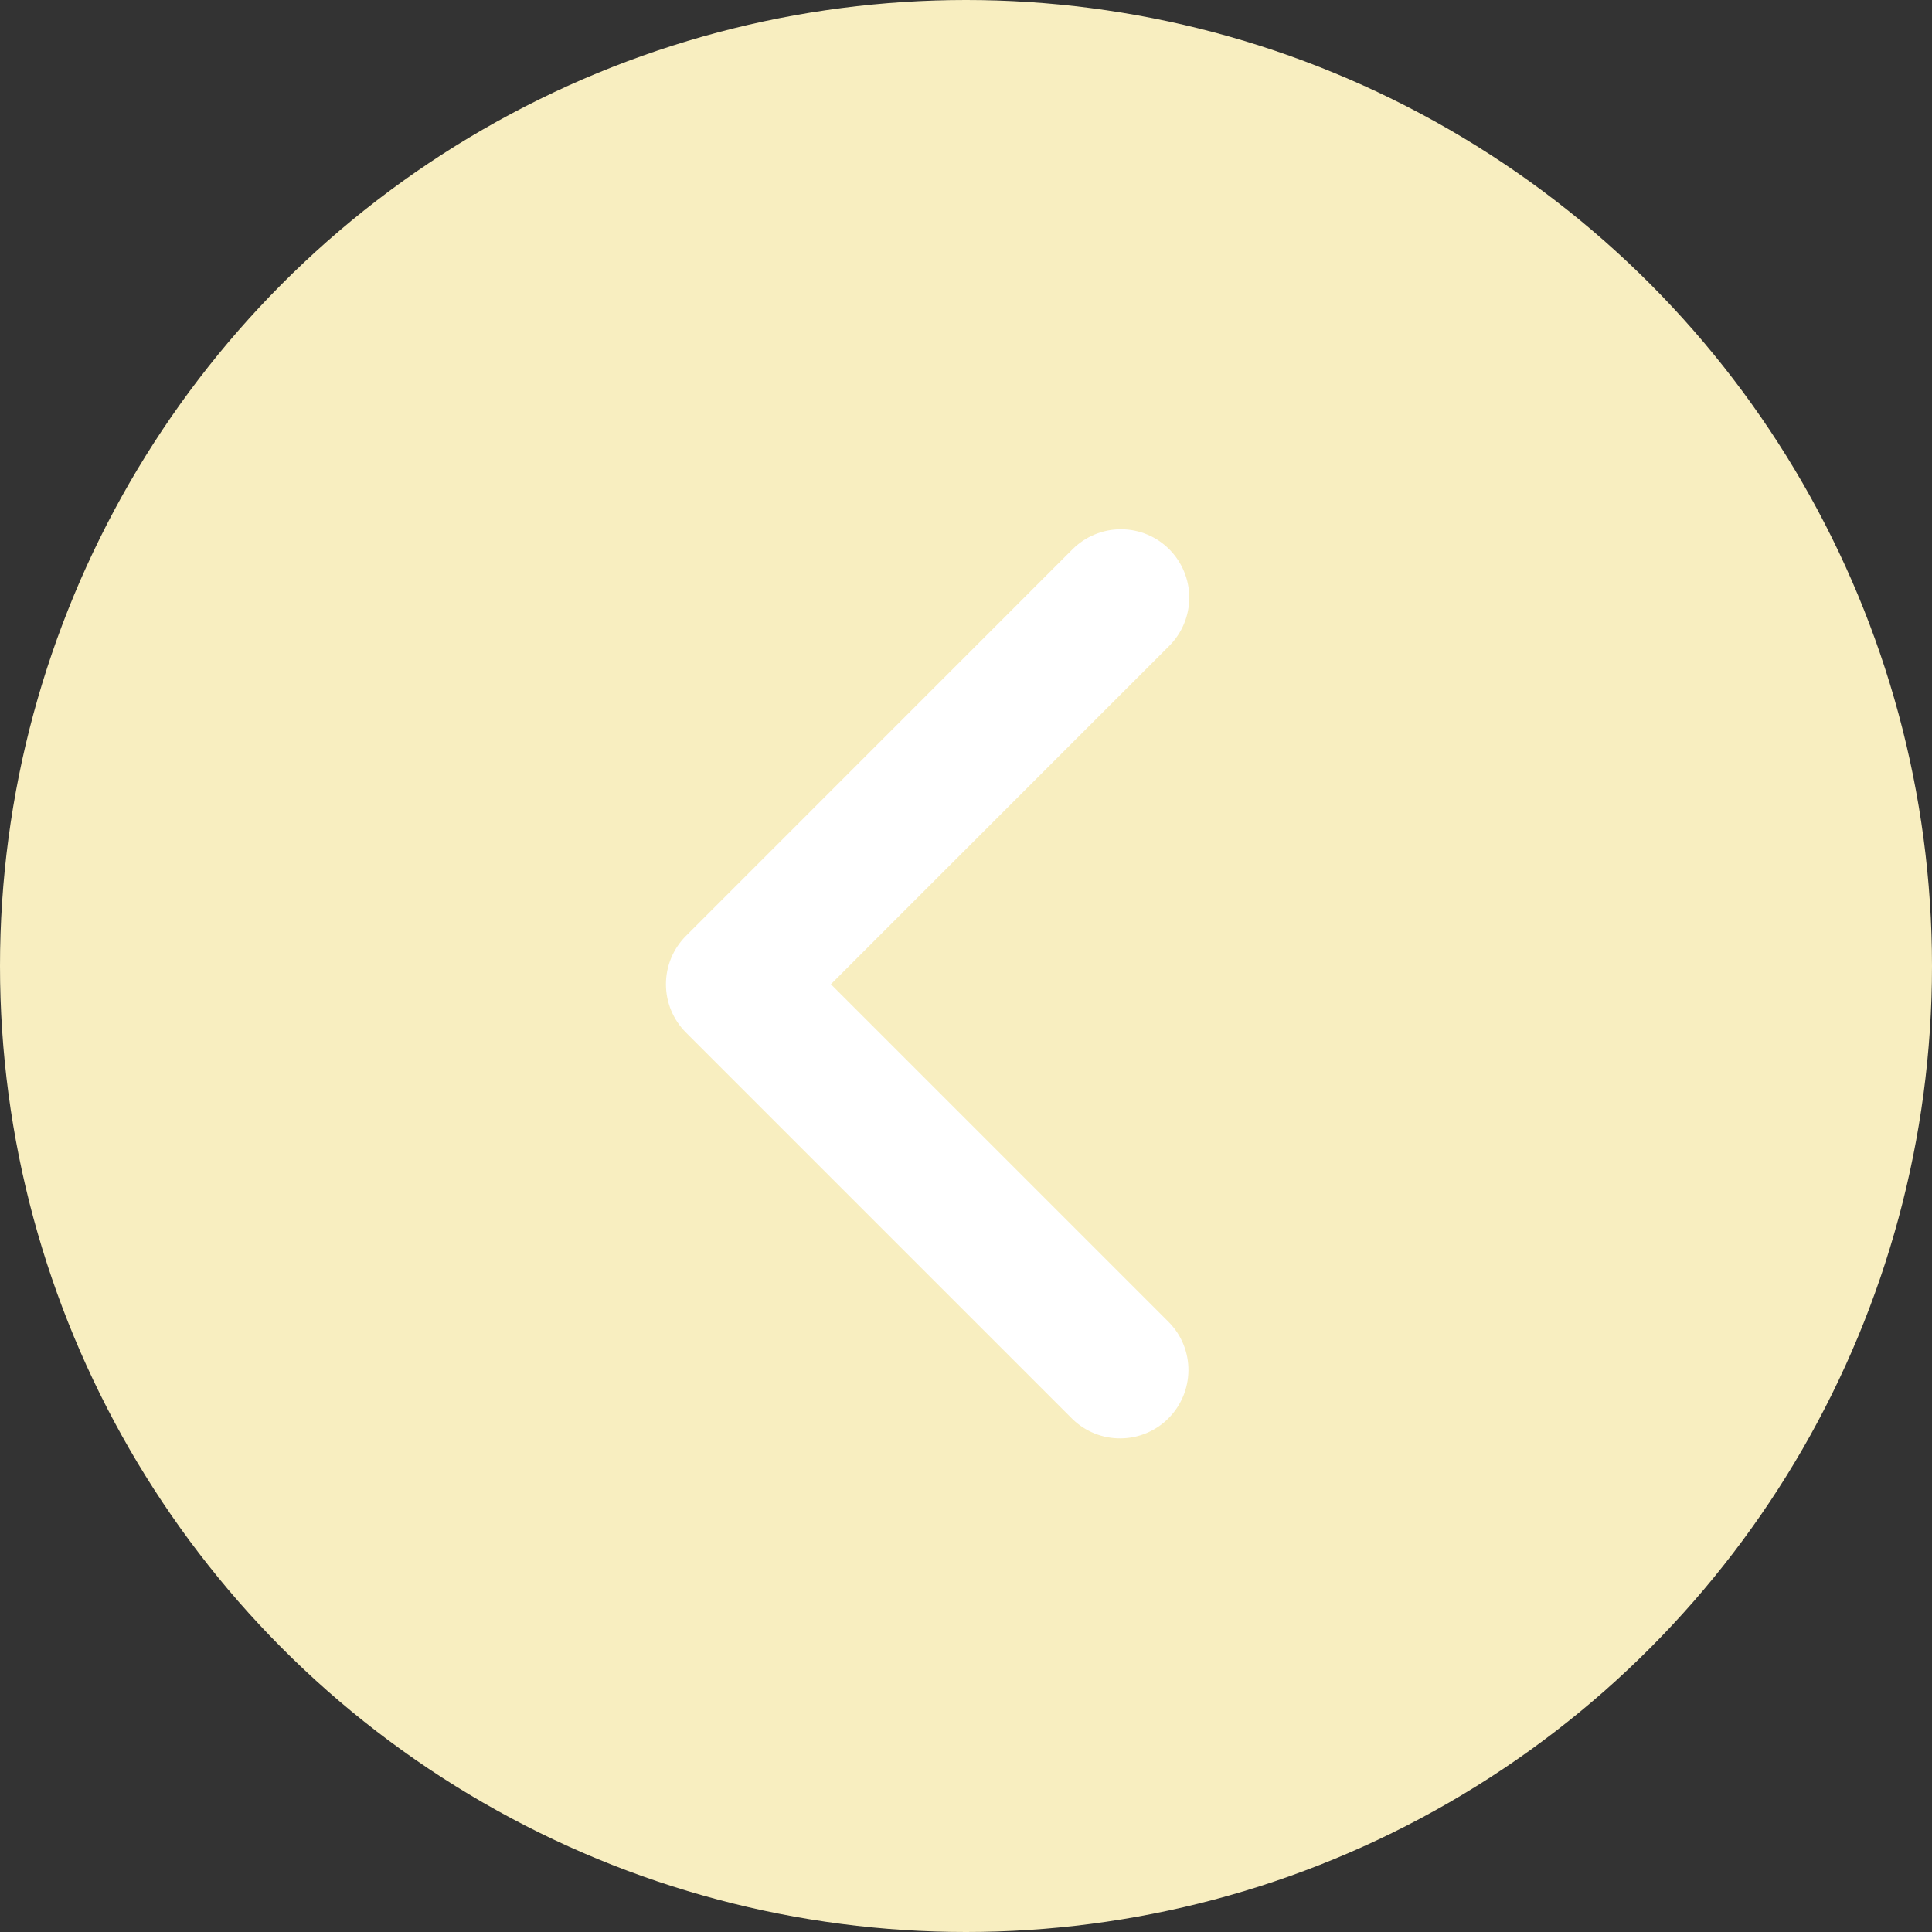 <svg width="32" height="32" viewBox="0 0 32 32" fill="none" xmlns="http://www.w3.org/2000/svg">
<rect x="0" y="0" width="32" height="32" fill="#333333" stroke="none"/>
<circle cx="16" cy="16" r="16" fill="#F8EEC0"/>
<path d="M19.366 9.097C19.578 9.31 19.698 9.598 19.698 9.898C19.698 10.198 19.578 10.486 19.366 10.698L13.762 16.302L19.366 21.906C19.573 22.119 19.687 22.405 19.684 22.702C19.681 22.999 19.562 23.283 19.352 23.493C19.143 23.703 18.859 23.822 18.562 23.824C18.265 23.827 17.979 23.713 17.765 23.506L11.361 17.102C11.149 16.89 11.03 16.602 11.03 16.302C11.03 16.002 11.149 15.714 11.361 15.502L17.765 9.097C17.978 8.885 18.266 8.766 18.566 8.766C18.866 8.766 19.154 8.885 19.366 9.097V9.097Z" fill="white"/>
</svg>
